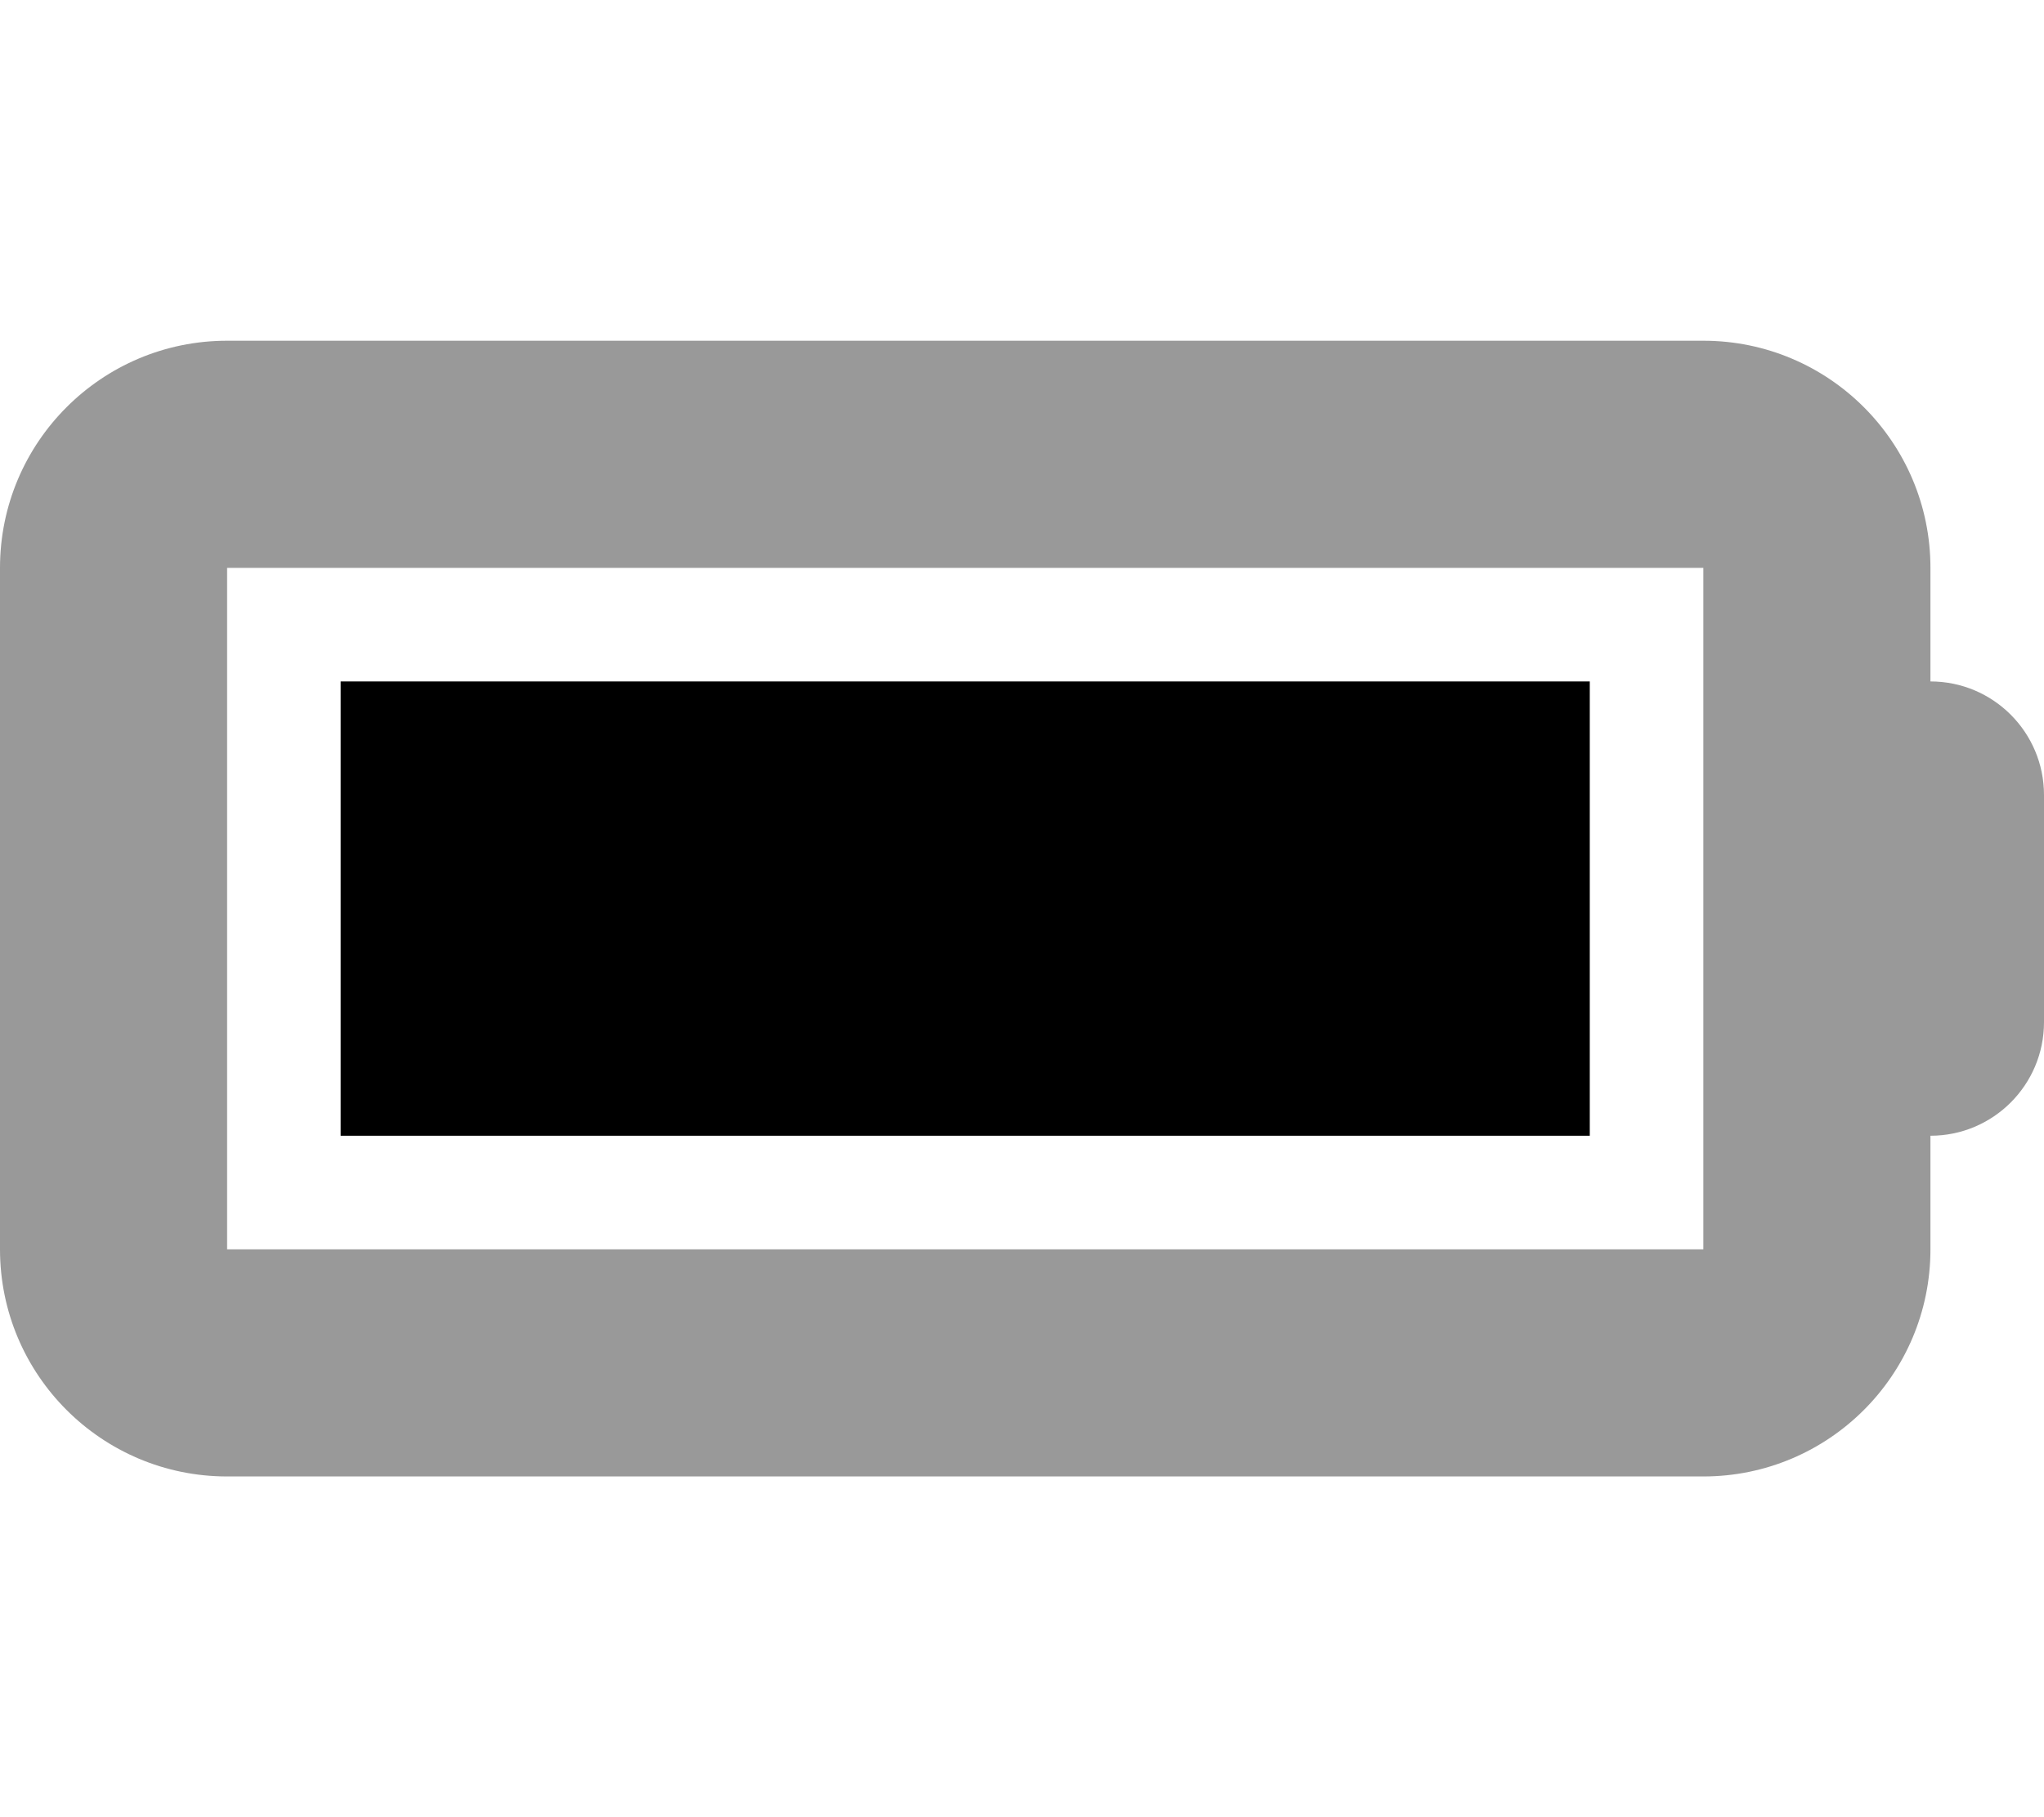 <svg xmlns="http://www.w3.org/2000/svg"
     viewBox="0 0 576 512"><!-- Font Awesome Pro 6.0.0-alpha2 by @fontawesome - https://fontawesome.com License - https://fontawesome.com/license (Commercial License) -->
    <defs>
        <style>.fa-secondary{opacity:.4}</style>
    </defs>
    <path d="M544 192V160C544 124.654 515.346 96 480 96H64C28.654 96 0 124.654 0 160V352C0 387.346 28.654 416 64 416H480C515.346 416 544 387.346 544 352V320C561.674 320 576 305.674 576 288V224C576 206.326 561.674 192 544 192ZM480 352H64V160H480V352Z"
          class="fa-secondary"/>
    <path d="M448 192H96V320H448V192Z" class="fa-primary"/>
</svg>
